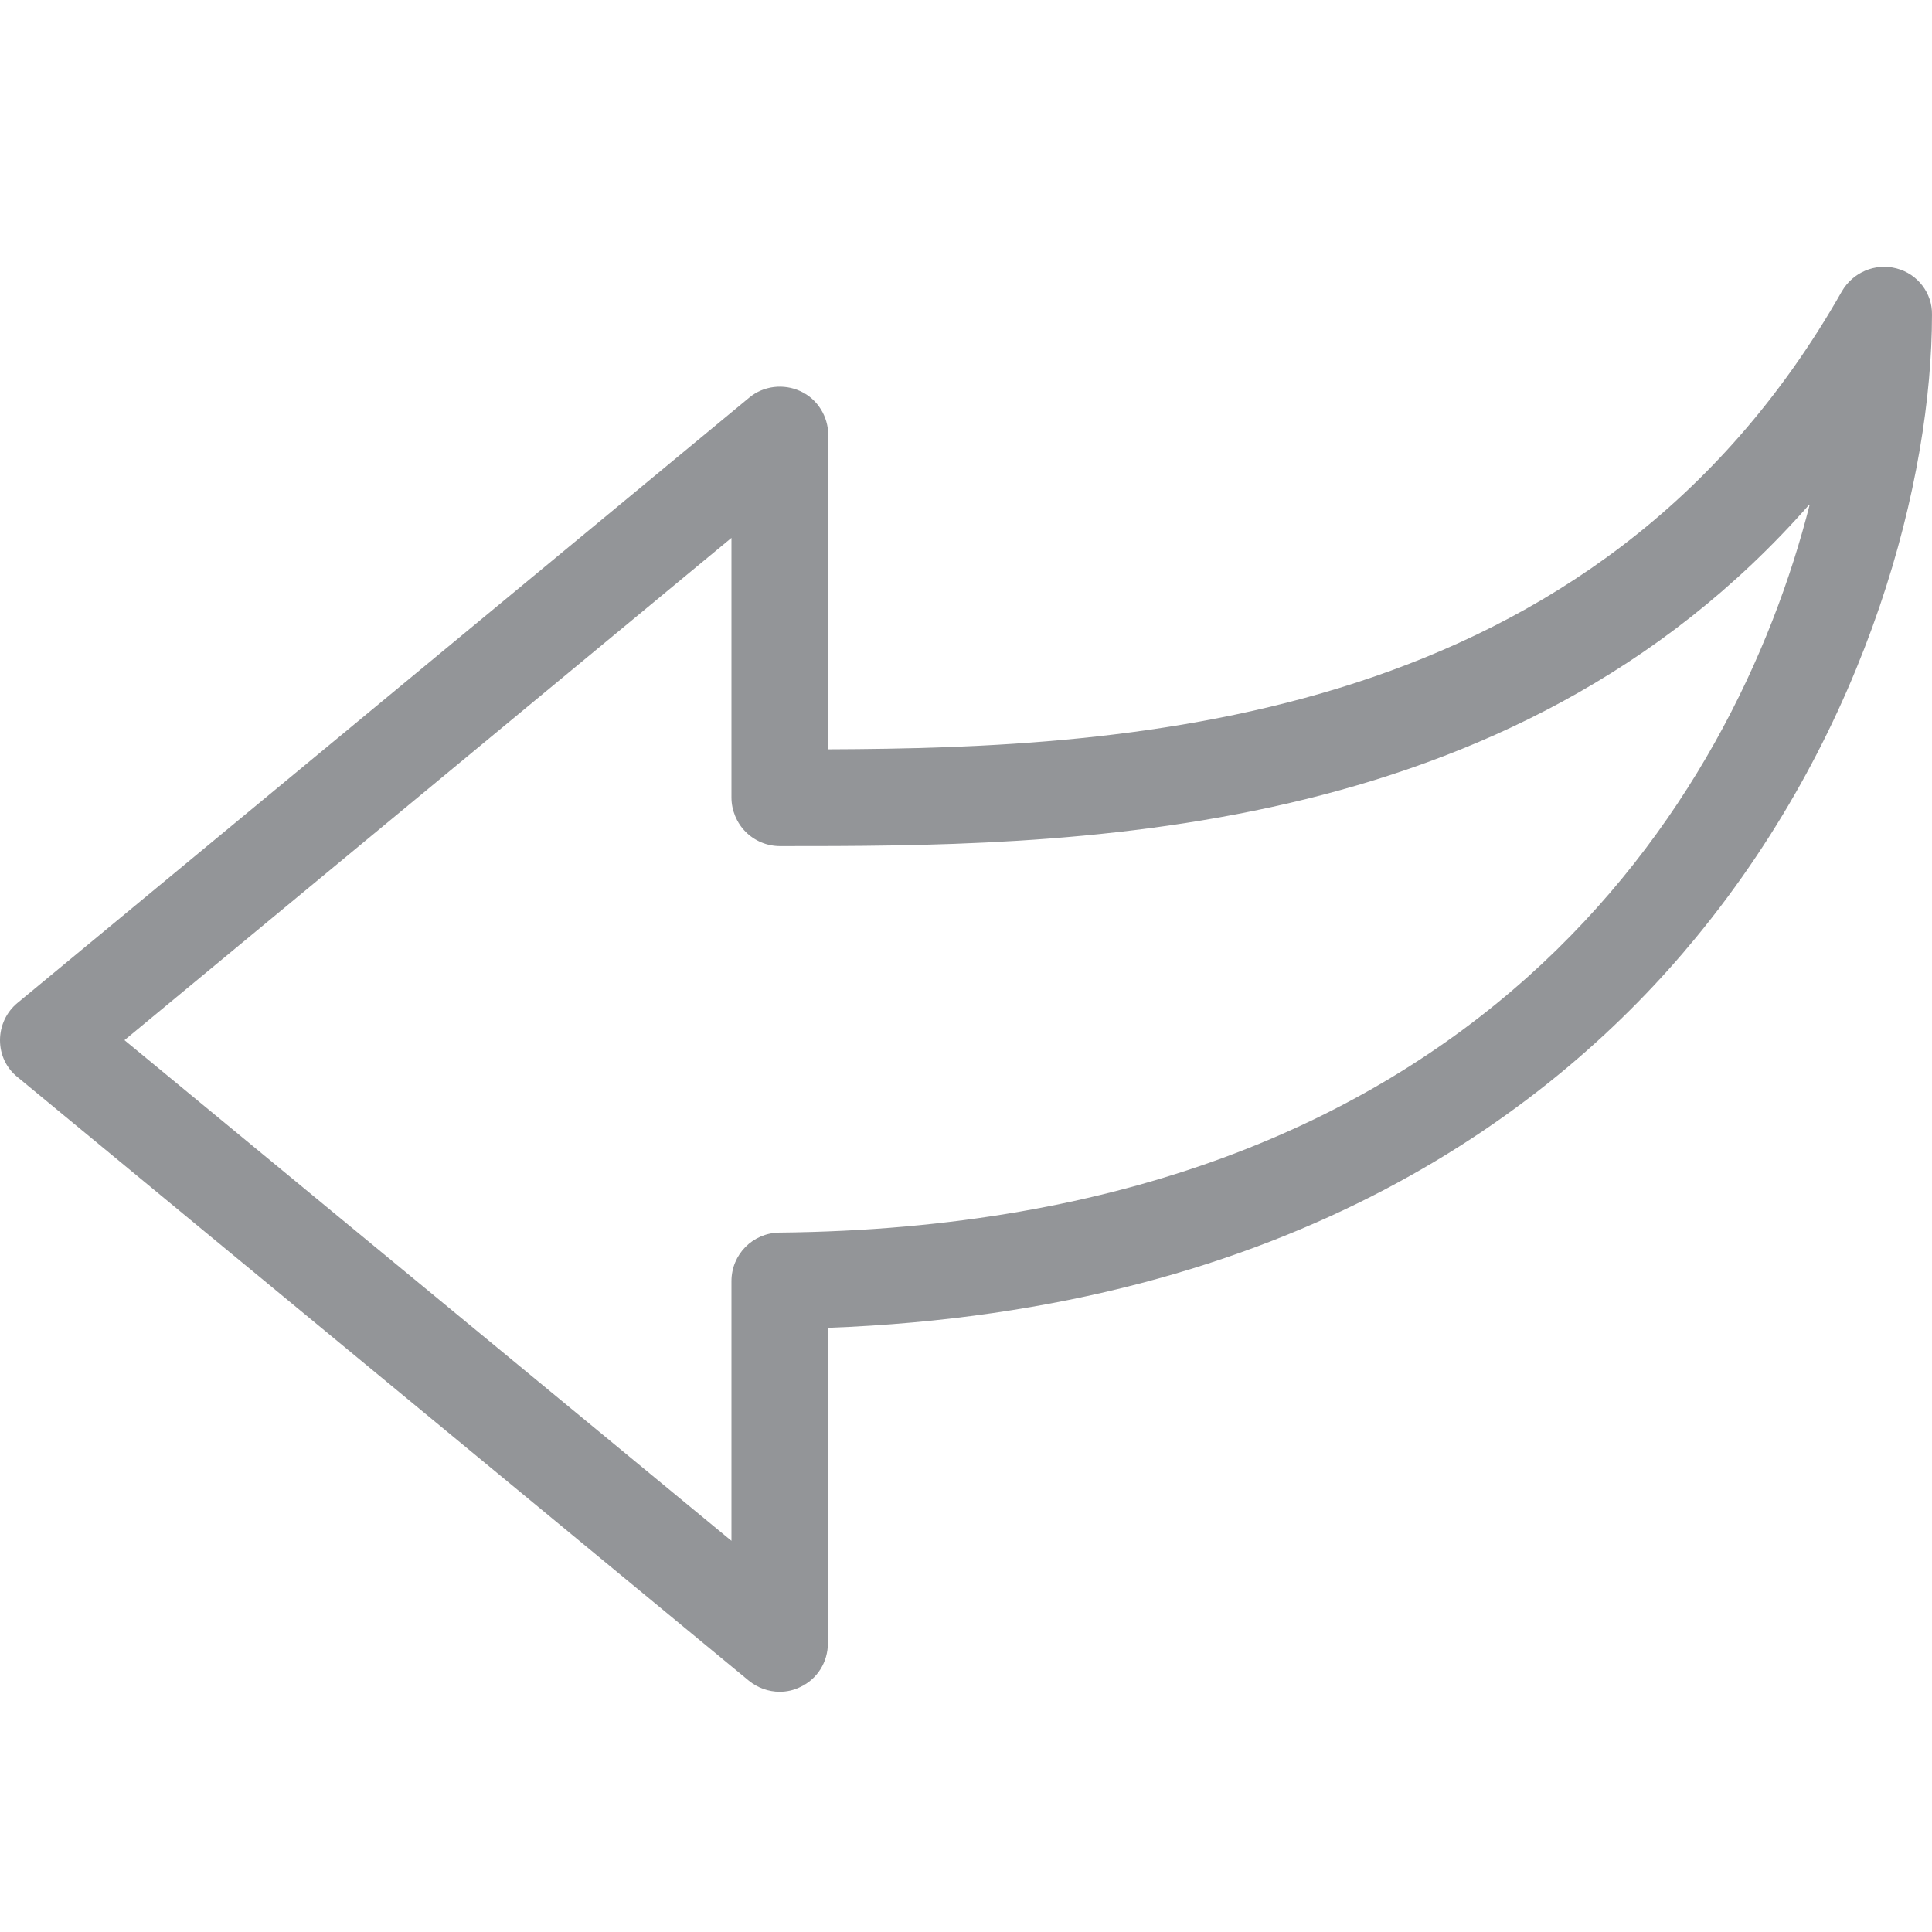 <?xml version="1.0" encoding="utf-8"?>
<!-- Generator: Adobe Illustrator 16.0.0, SVG Export Plug-In . SVG Version: 6.00 Build 0)  -->
<!DOCTYPE svg PUBLIC "-//W3C//DTD SVG 1.1//EN" "http://www.w3.org/Graphics/SVG/1.1/DTD/svg11.dtd">
<svg version="1.1" id="Layer_1" xmlns="http://www.w3.org/2000/svg" xmlns:xlink="http://www.w3.org/1999/xlink" x="0px" y="0px"
	 width="150px" height="150px" viewBox="0 0 150 150" enable-background="new 0 0 150 150" xml:space="preserve">
<g>
	<path fill="#939598" d="M147.239,20.837c-1.658-0.43-3.377,0.306-4.234,1.779C123.89,56.304,87.84,58.083,64.306,58.176V33.785
		c0-1.443-0.826-2.793-2.146-3.406c-1.318-0.614-2.884-0.43-3.987,0.491L1.349,77.873C0.49,78.579,0,79.653,0,80.757
		c0,1.134,0.49,2.178,1.379,2.883l56.762,46.85c0.675,0.553,1.535,0.859,2.394,0.859c0.553,0,1.103-0.123,1.594-0.368
		c1.32-0.614,2.149-1.933,2.149-3.406v-24.483c36.112-1.35,56.545-17.089,67.405-30.313c13.5-16.414,18.316-35.744,18.316-48.354
		C150.03,22.77,148.896,21.266,147.239,20.837z M60.503,95.698c-2.057,0.031-3.713,1.688-3.713,3.774v20.158L9.663,80.757
		L56.79,41.761v20.158c0,0.982,0.4,1.964,1.105,2.669c0.705,0.705,1.656,1.104,2.669,1.104c21.875,0,56.669,0,79.954-26.57
		C134.659,62.256,114.502,95.176,60.503,95.698z"/>
</g>
</svg>
